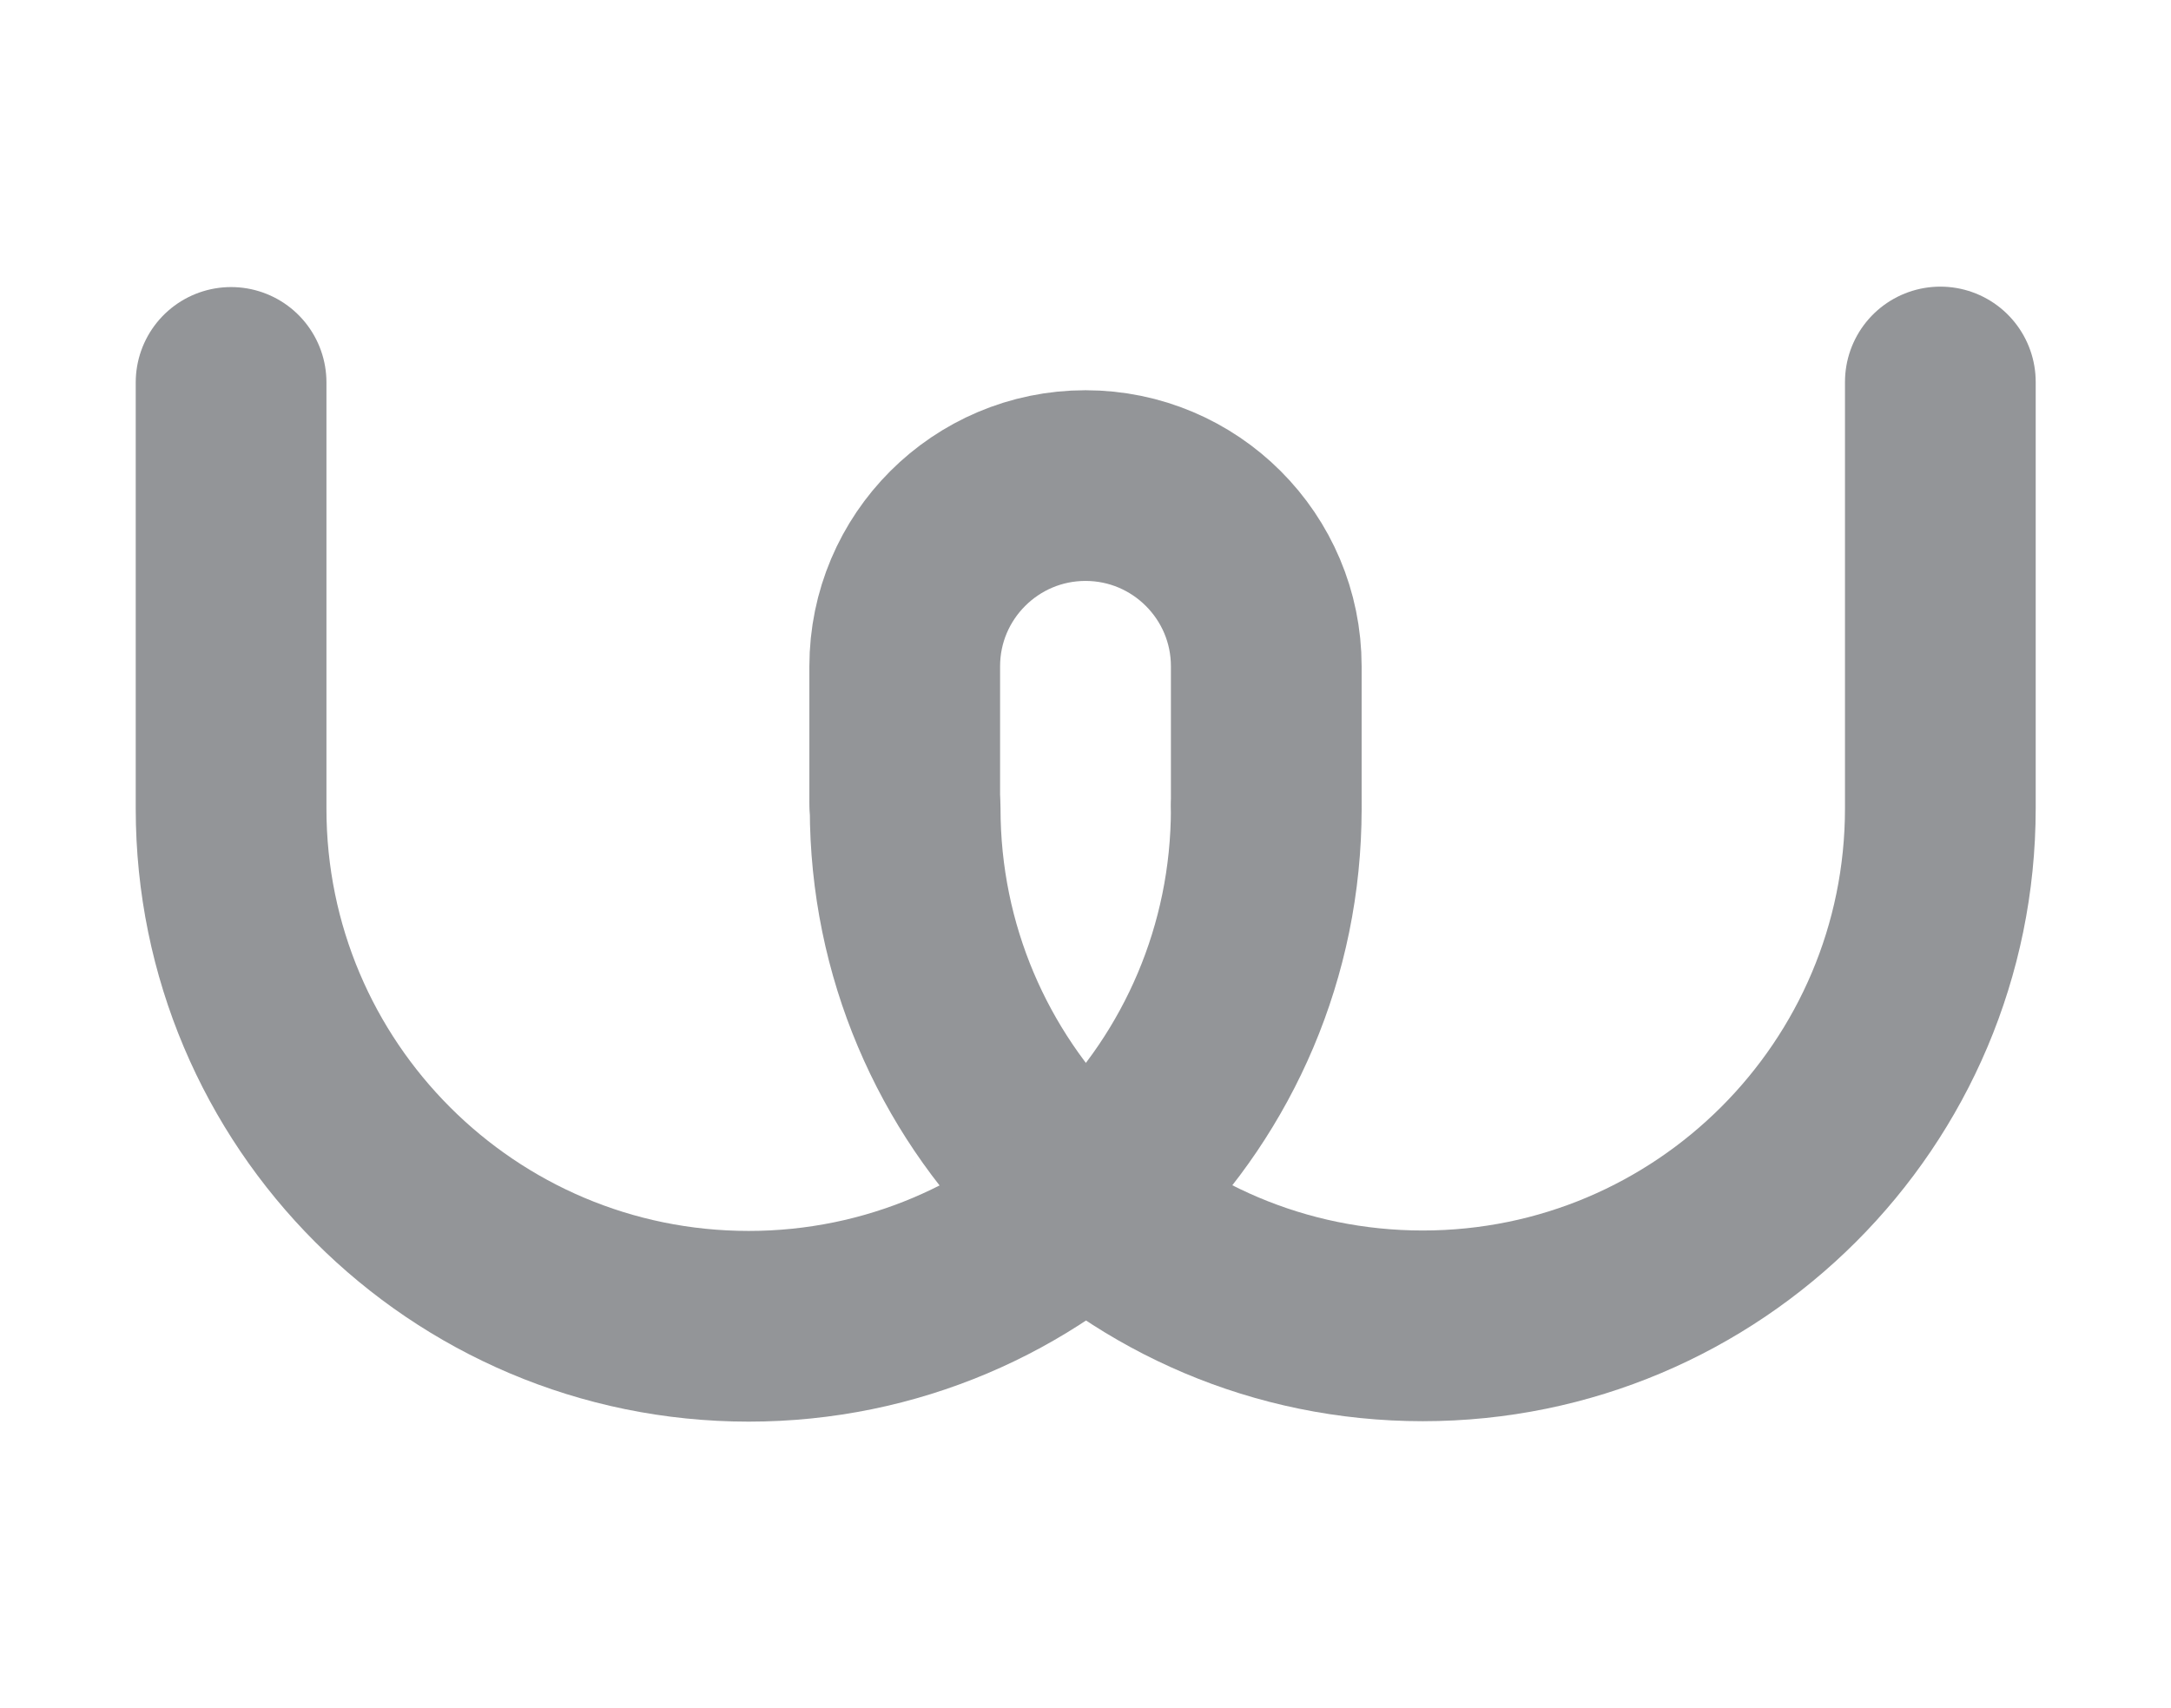 <?xml version="1.0" encoding="utf-8"?>
<!-- Generator: Adobe Illustrator 22.0.1, SVG Export Plug-In . SVG Version: 6.00 Build 0)  -->
<svg version="1.1" id="Layer_1" xmlns="http://www.w3.org/2000/svg" xmlns:xlink="http://www.w3.org/1999/xlink" x="0px" y="0px"
	 viewBox="0 0 509.2 400.7" style="enable-background:new 0 0 509.2 400.7;" xml:space="preserve">
<style type="text/css">
	.st0{fill:none;stroke:#939598;stroke-width:44.731;stroke-linecap:round;stroke-miterlimit:10;}
</style>
<g>
	<path class="st0" d="M455.1,89.6v100c0,67.1-54.4,121.4-121.4,121.4h0c-67.1,0-121.4-54.4-121.4-121.4"/>
	<path class="st0" d="M212.2,188.2v-31.9c0-23.4,19-42.4,42.4-42.4h0c23.4,0,42.4,19,42.4,42.4v31.9"/>
	<path class="st0" d="M297,189.7c0,67.1-54.4,121.4-121.4,121.4h0c-67.1,0-121.4-54.4-121.4-121.4v-100"/>
</g>
</svg>
